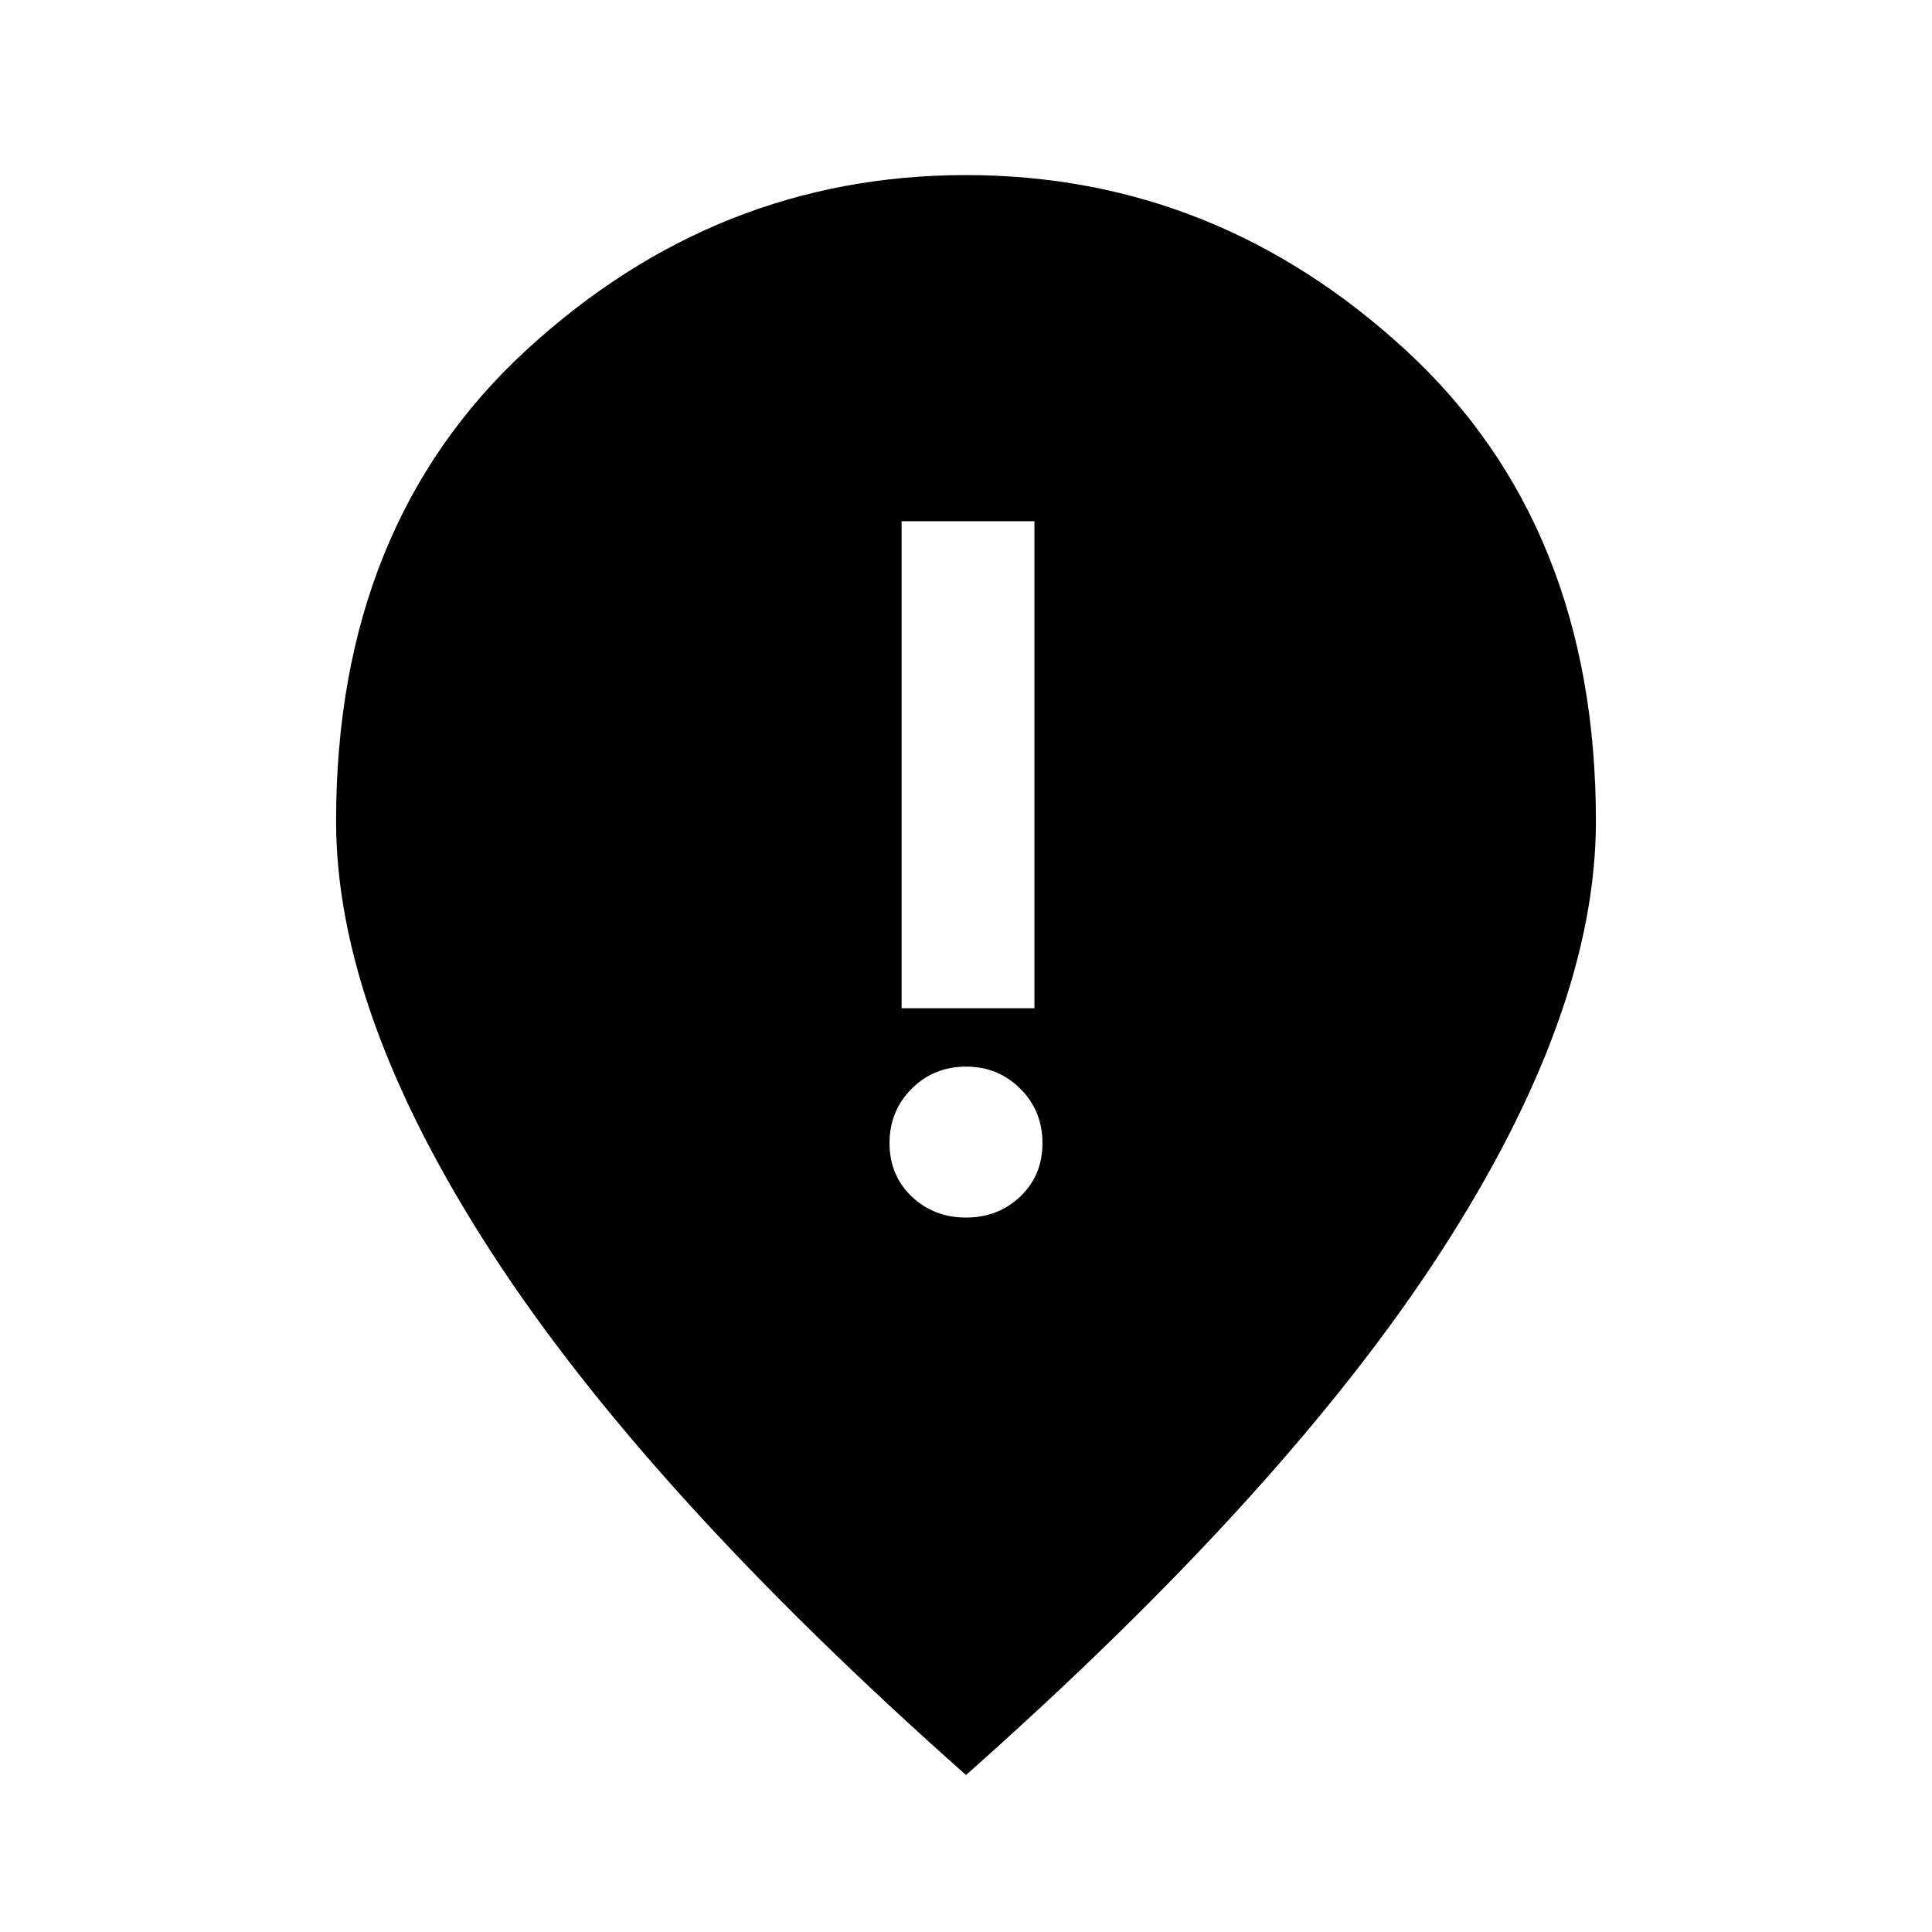 <svg xmlns="http://www.w3.org/2000/svg" height="24" width="24"><path d="M11.2 12.525H12.85V6.475H11.2ZM12 15.125Q12.4 15.125 12.675 14.863Q12.95 14.6 12.95 14.2Q12.95 13.8 12.675 13.525Q12.4 13.25 12 13.25Q11.6 13.25 11.325 13.525Q11.05 13.8 11.05 14.2Q11.05 14.6 11.325 14.863Q11.6 15.125 12 15.125ZM12 22.05Q8.025 18.525 6.1 15.55Q4.175 12.575 4.175 10.2Q4.175 6.525 6.537 4.35Q8.9 2.175 12 2.175Q15.1 2.175 17.463 4.35Q19.825 6.525 19.825 10.2Q19.825 12.575 17.9 15.55Q15.975 18.525 12 22.05Z"/></svg>
